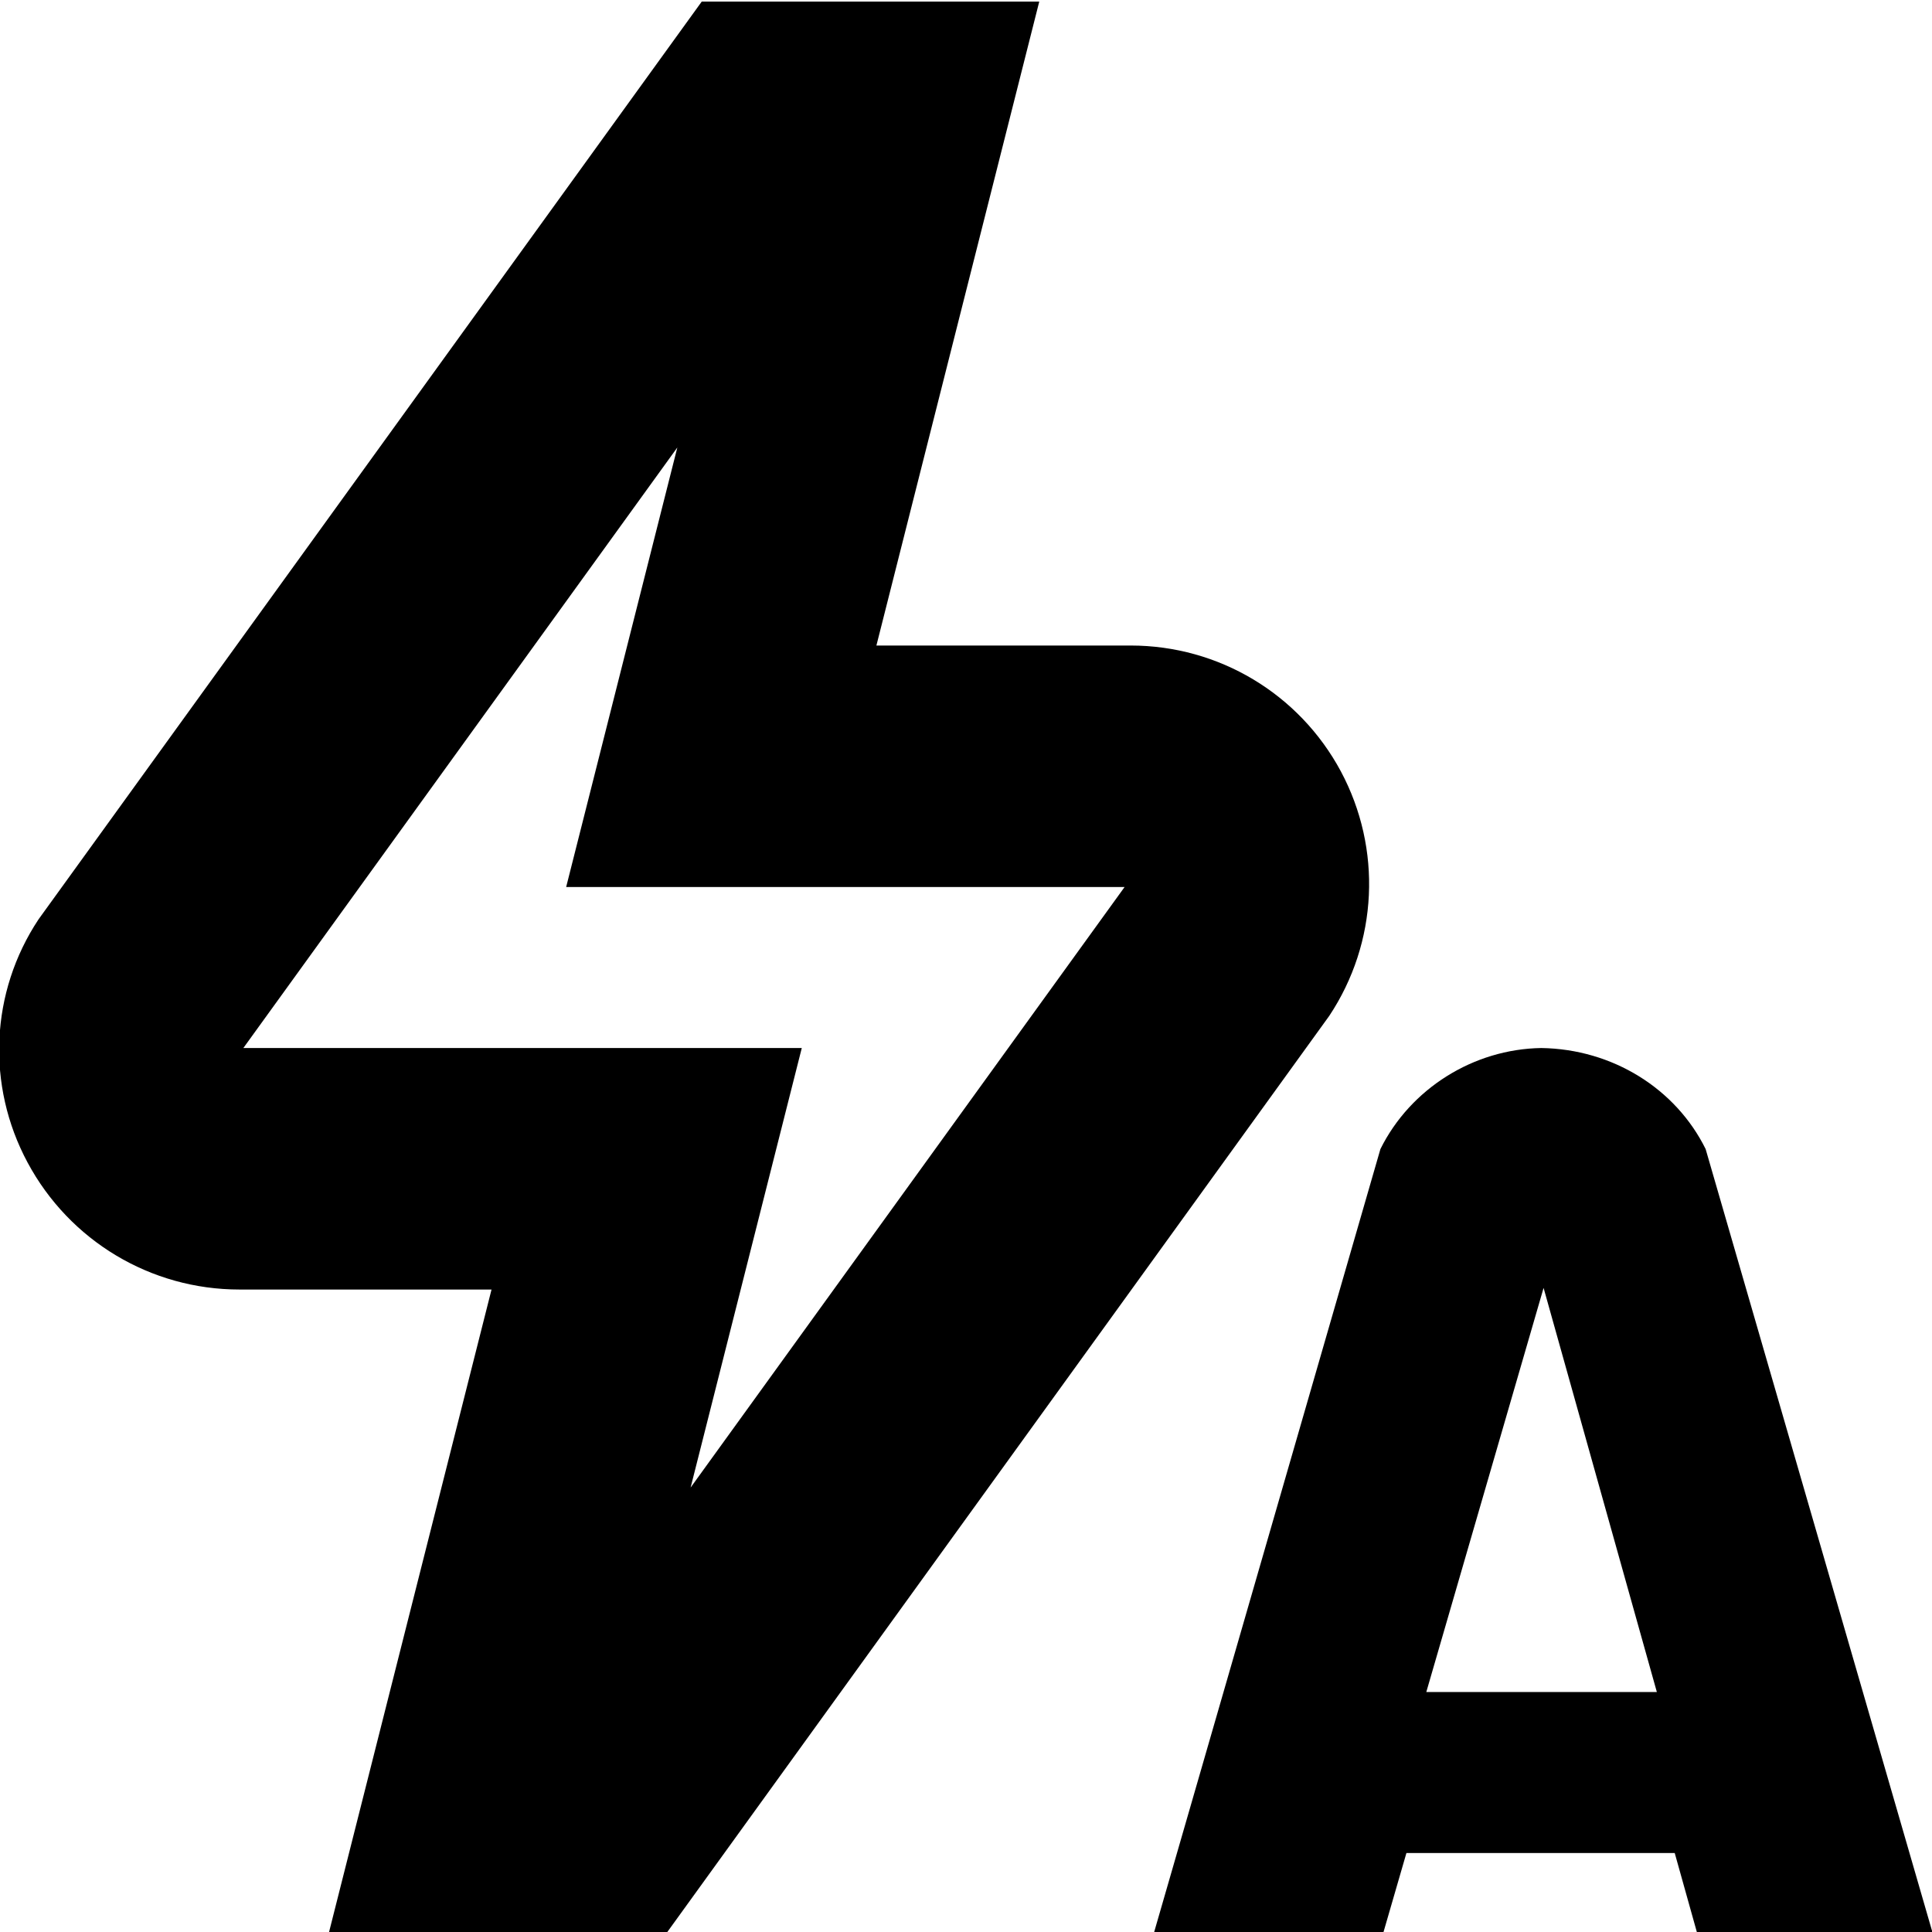 <?xml version="1.0" encoding="UTF-8"?>
<svg xmlns="http://www.w3.org/2000/svg" id="Layer_1" data-name="Layer 1" viewBox="0 0 24 24">
  <path d="m16.656,9.581c-.517-.963-1.517-1.562-2.61-1.562h-3.159L12.91.02h-4.193L.479,11.42c-.6.904-.652,2.062-.136,3.022.522.973,1.53,1.577,2.631,1.577h3.132l-2.023,8h4.193l8.237-11.4c.604-.91.659-2.074.143-3.038Zm-8.077,8.898l1.381-5.46H3.023l5.391-7.46-1.381,5.46h6.937l-5.391,7.46Zm12.508,5.54h2.923l-2.822-9.745c-.371-.75-1.155-1.242-2.042-1.255-.843.013-1.626.505-1.998,1.255l-2.816,9.745h2.849l.29-1h3.333l.28,1Zm-3.369-3l1.457-5.02,1.407,5.02h-2.863Z"/>
</svg>
